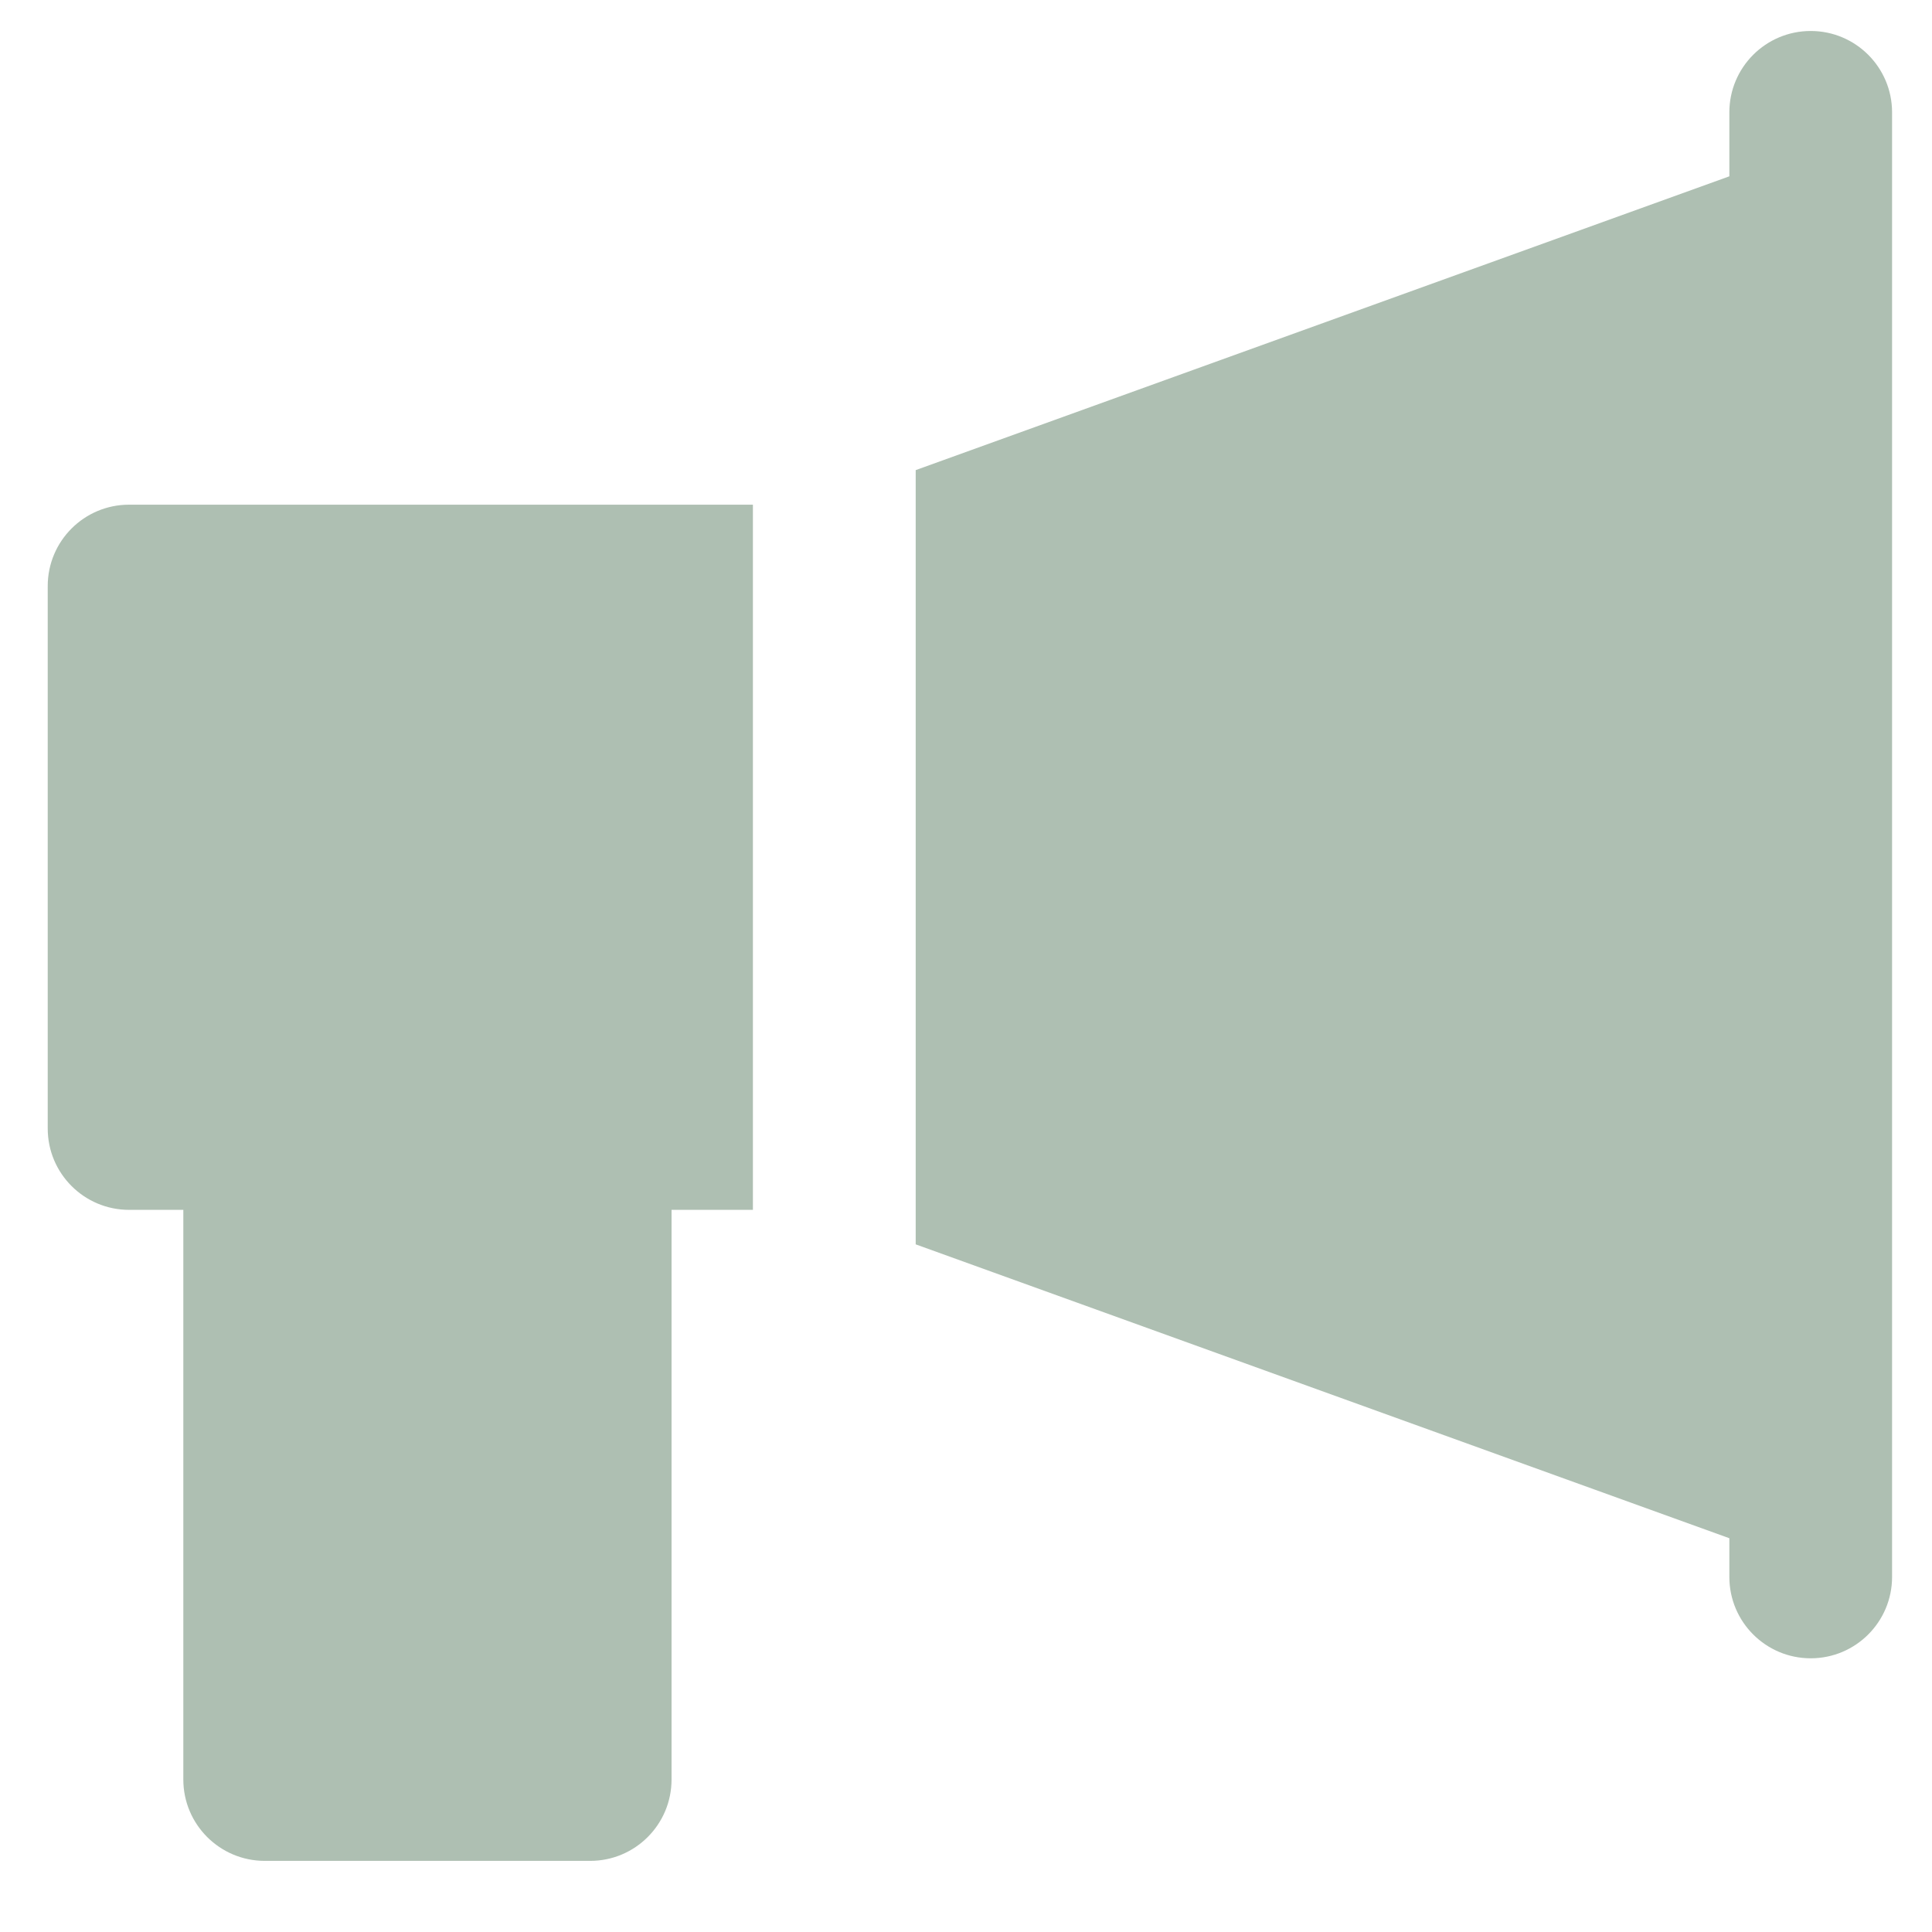 <svg width="27" height="27" viewBox="0 0 27 27" fill="none" xmlns="http://www.w3.org/2000/svg">
<path d="M1.804 7.053C1.176 7.053 0.667 7.562 0.667 8.19V15.771C0.667 16.399 1.176 16.908 1.804 16.908H2.562V24.869C2.562 25.497 3.072 26.006 3.7 26.006H8.248C8.876 26.006 9.385 25.497 9.385 24.869V16.908H10.522V15.771V14.634V9.327V8.19V7.053H1.804Z" fill="#AEBFB2"/>
<path d="M25.305 0.433C24.677 0.433 24.168 0.942 24.168 1.57V2.464L12.797 6.57V7.779V8.19V8.988V14.972V15.771V16.181V17.39L24.168 21.497V22.038C24.168 22.666 24.677 23.175 25.305 23.175C25.933 23.175 26.442 22.666 26.442 22.038V20.698V3.262V1.57C26.442 0.942 25.933 0.433 25.305 0.433Z" fill="#AEBFB2"/>
</svg>
